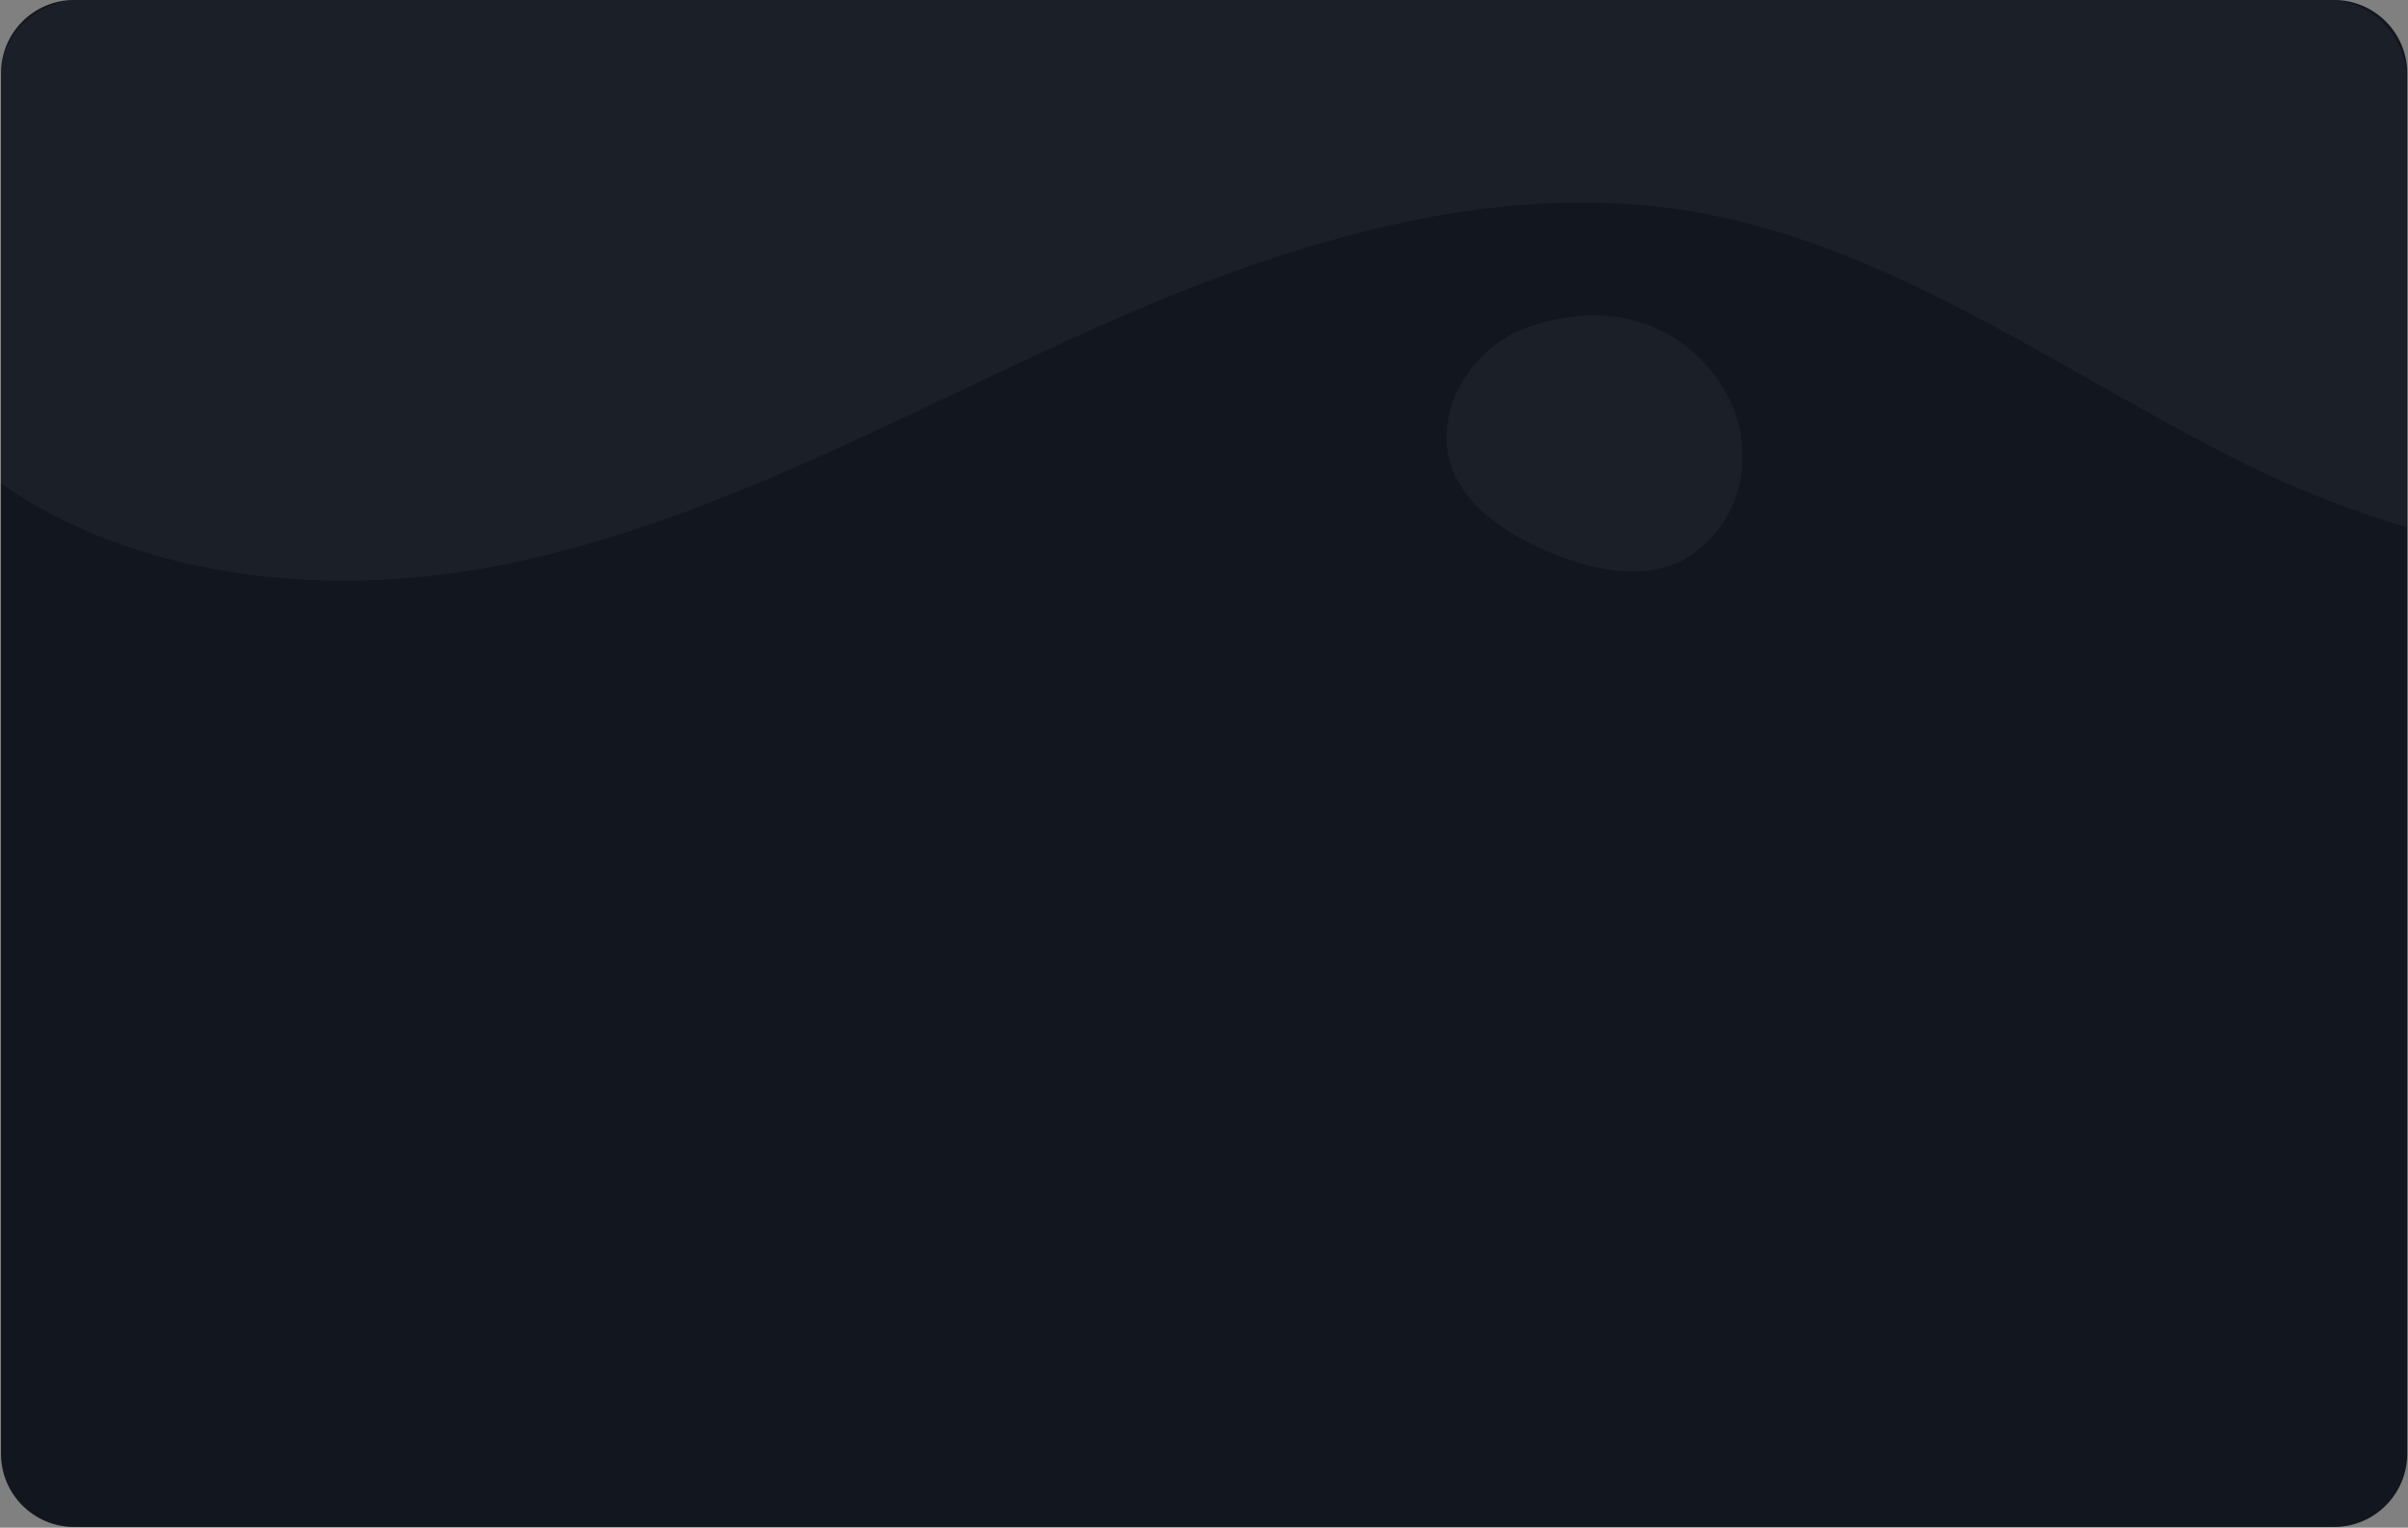 <svg width="2458" height="1559" viewBox="0 0 2458 1559" fill="none" xmlns="http://www.w3.org/2000/svg">
<rect x="0" y="0" width="2458" height="1559" fill="#808080" stroke="none"/>
<path d="M2382.45 0H75.75C34.466 0 0.998 33.468 0.998 74.752V1483.56C0.998 1524.85 34.466 1558.32 75.75 1558.32H2382.45C2423.74 1558.32 2457.21 1524.85 2457.21 1483.56V74.752C2457.21 33.468 2423.74 0 2382.45 0Z" fill="#12161F"/>
<g opacity="0.2">
<path opacity="0.2" d="M1775.05 433.387C1765.52 399.109 1744.29 369.249 1715.05 348.989C1685.8 328.729 1650.38 319.349 1614.94 322.476C1592.6 323.742 1570.65 328.92 1550.1 337.774C1499.51 360.374 1464.22 420.349 1480.56 473.197C1494.3 516.31 1536.19 543.777 1577.74 561.856C1619.29 579.936 1672.14 593.322 1715.08 573.156C1735.34 562.413 1752.09 546.061 1763.31 526.053C1774.53 506.046 1779.76 483.229 1778.35 460.333C1778.12 451.266 1777.01 442.243 1775.05 433.387Z" fill="white"/>
</g>
<g opacity="0.2">
<path opacity="0.2" d="M2376.07 2.12458e-10H81.358C70.659 -2.44234e-05 60.066 2.11 50.183 6.21C40.301 10.309 31.325 16.317 23.768 23.89C16.21 31.464 10.222 40.453 6.143 50.344C2.065 60.235 -0.023 70.833 0 81.532V492.841C144.81 594.017 343.859 611.749 520.482 574.894C729.092 531.26 917.015 424.869 1111.54 337.6C1306.07 250.332 1518.51 181.143 1727.99 215.911C1925.82 249.81 2094.44 372.369 2273.15 464.157C2331.9 494.523 2393.36 519.318 2456.73 538.214V81.532C2456.73 60.058 2448.26 39.451 2433.16 24.185C2418.05 8.92 2397.54 0.229 2376.07 2.12458e-10V2.12458e-10Z" fill="white"/>
</g>
</svg>
